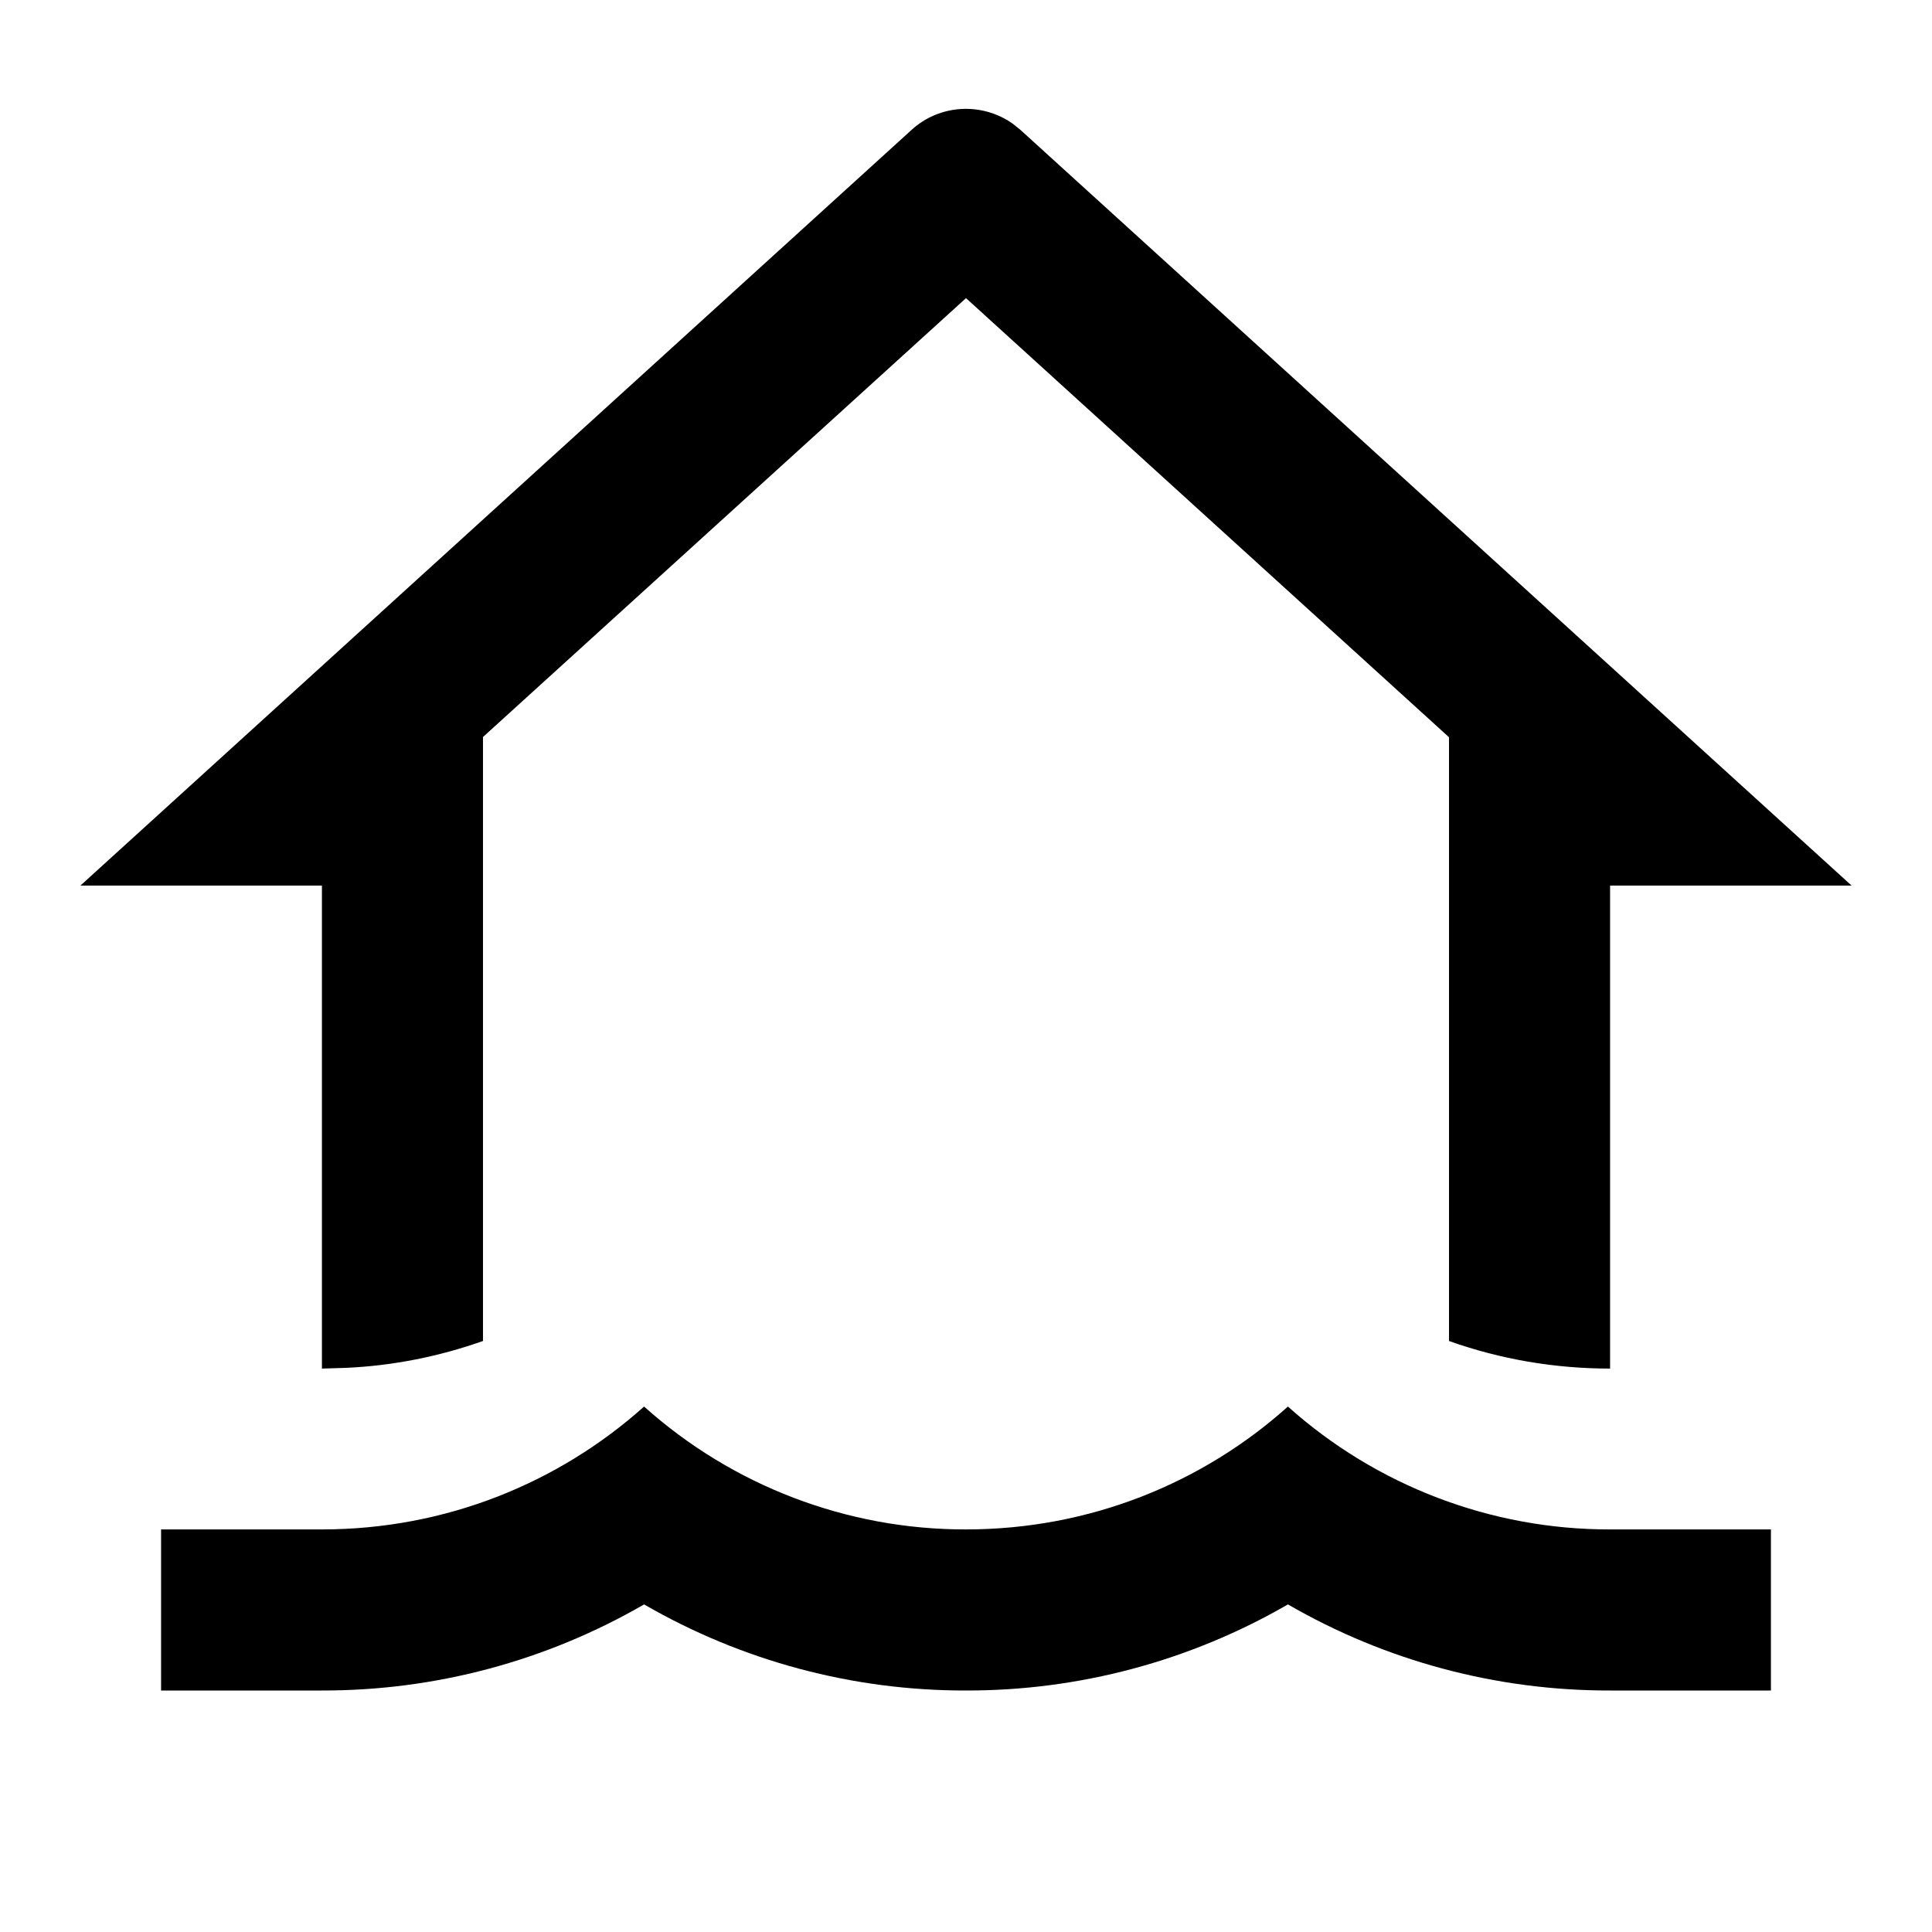 <?xml version="1.0" encoding="UTF-8"?>
<svg xmlns="http://www.w3.org/2000/svg" xmlns:xlink="http://www.w3.org/1999/xlink" width="32" height="32" viewBox="0 0 32 32" version="1.1">
<g id="surface1">
<path style=" stroke:none;fill-rule:nonzero;fill:rgb(0%,0%,0%);fill-opacity:1;" d="M 21.332 23.297 C 22.797 24.609 24.699 25.336 26.668 25.332 L 29.332 25.332 L 29.332 28 L 26.668 28 C 24.793 28.004 22.953 27.512 21.332 26.574 C 19.711 27.512 17.871 28.004 16 28 C 14.129 28.004 12.289 27.512 10.668 26.574 C 9.047 27.512 7.207 28.004 5.332 28 L 2.668 28 L 2.668 25.332 L 5.332 25.332 C 7.383 25.332 9.254 24.562 10.668 23.297 C 12.133 24.609 14.031 25.336 16 25.332 C 18.051 25.332 19.922 24.562 21.332 23.297 Z M 16.766 2.043 L 16.898 2.148 L 30.668 14.668 L 26.668 14.668 L 26.668 22.668 C 25.758 22.668 24.855 22.516 24 22.211 L 24 12.211 L 16 4.938 L 8 12.207 L 8 22.211 C 7.27 22.469 6.508 22.621 5.73 22.656 L 5.332 22.668 L 5.332 14.668 L 1.332 14.668 L 15.102 2.148 C 15.562 1.73 16.254 1.688 16.766 2.043 Z M 16.766 2.043 "/>
</g>
</svg>
